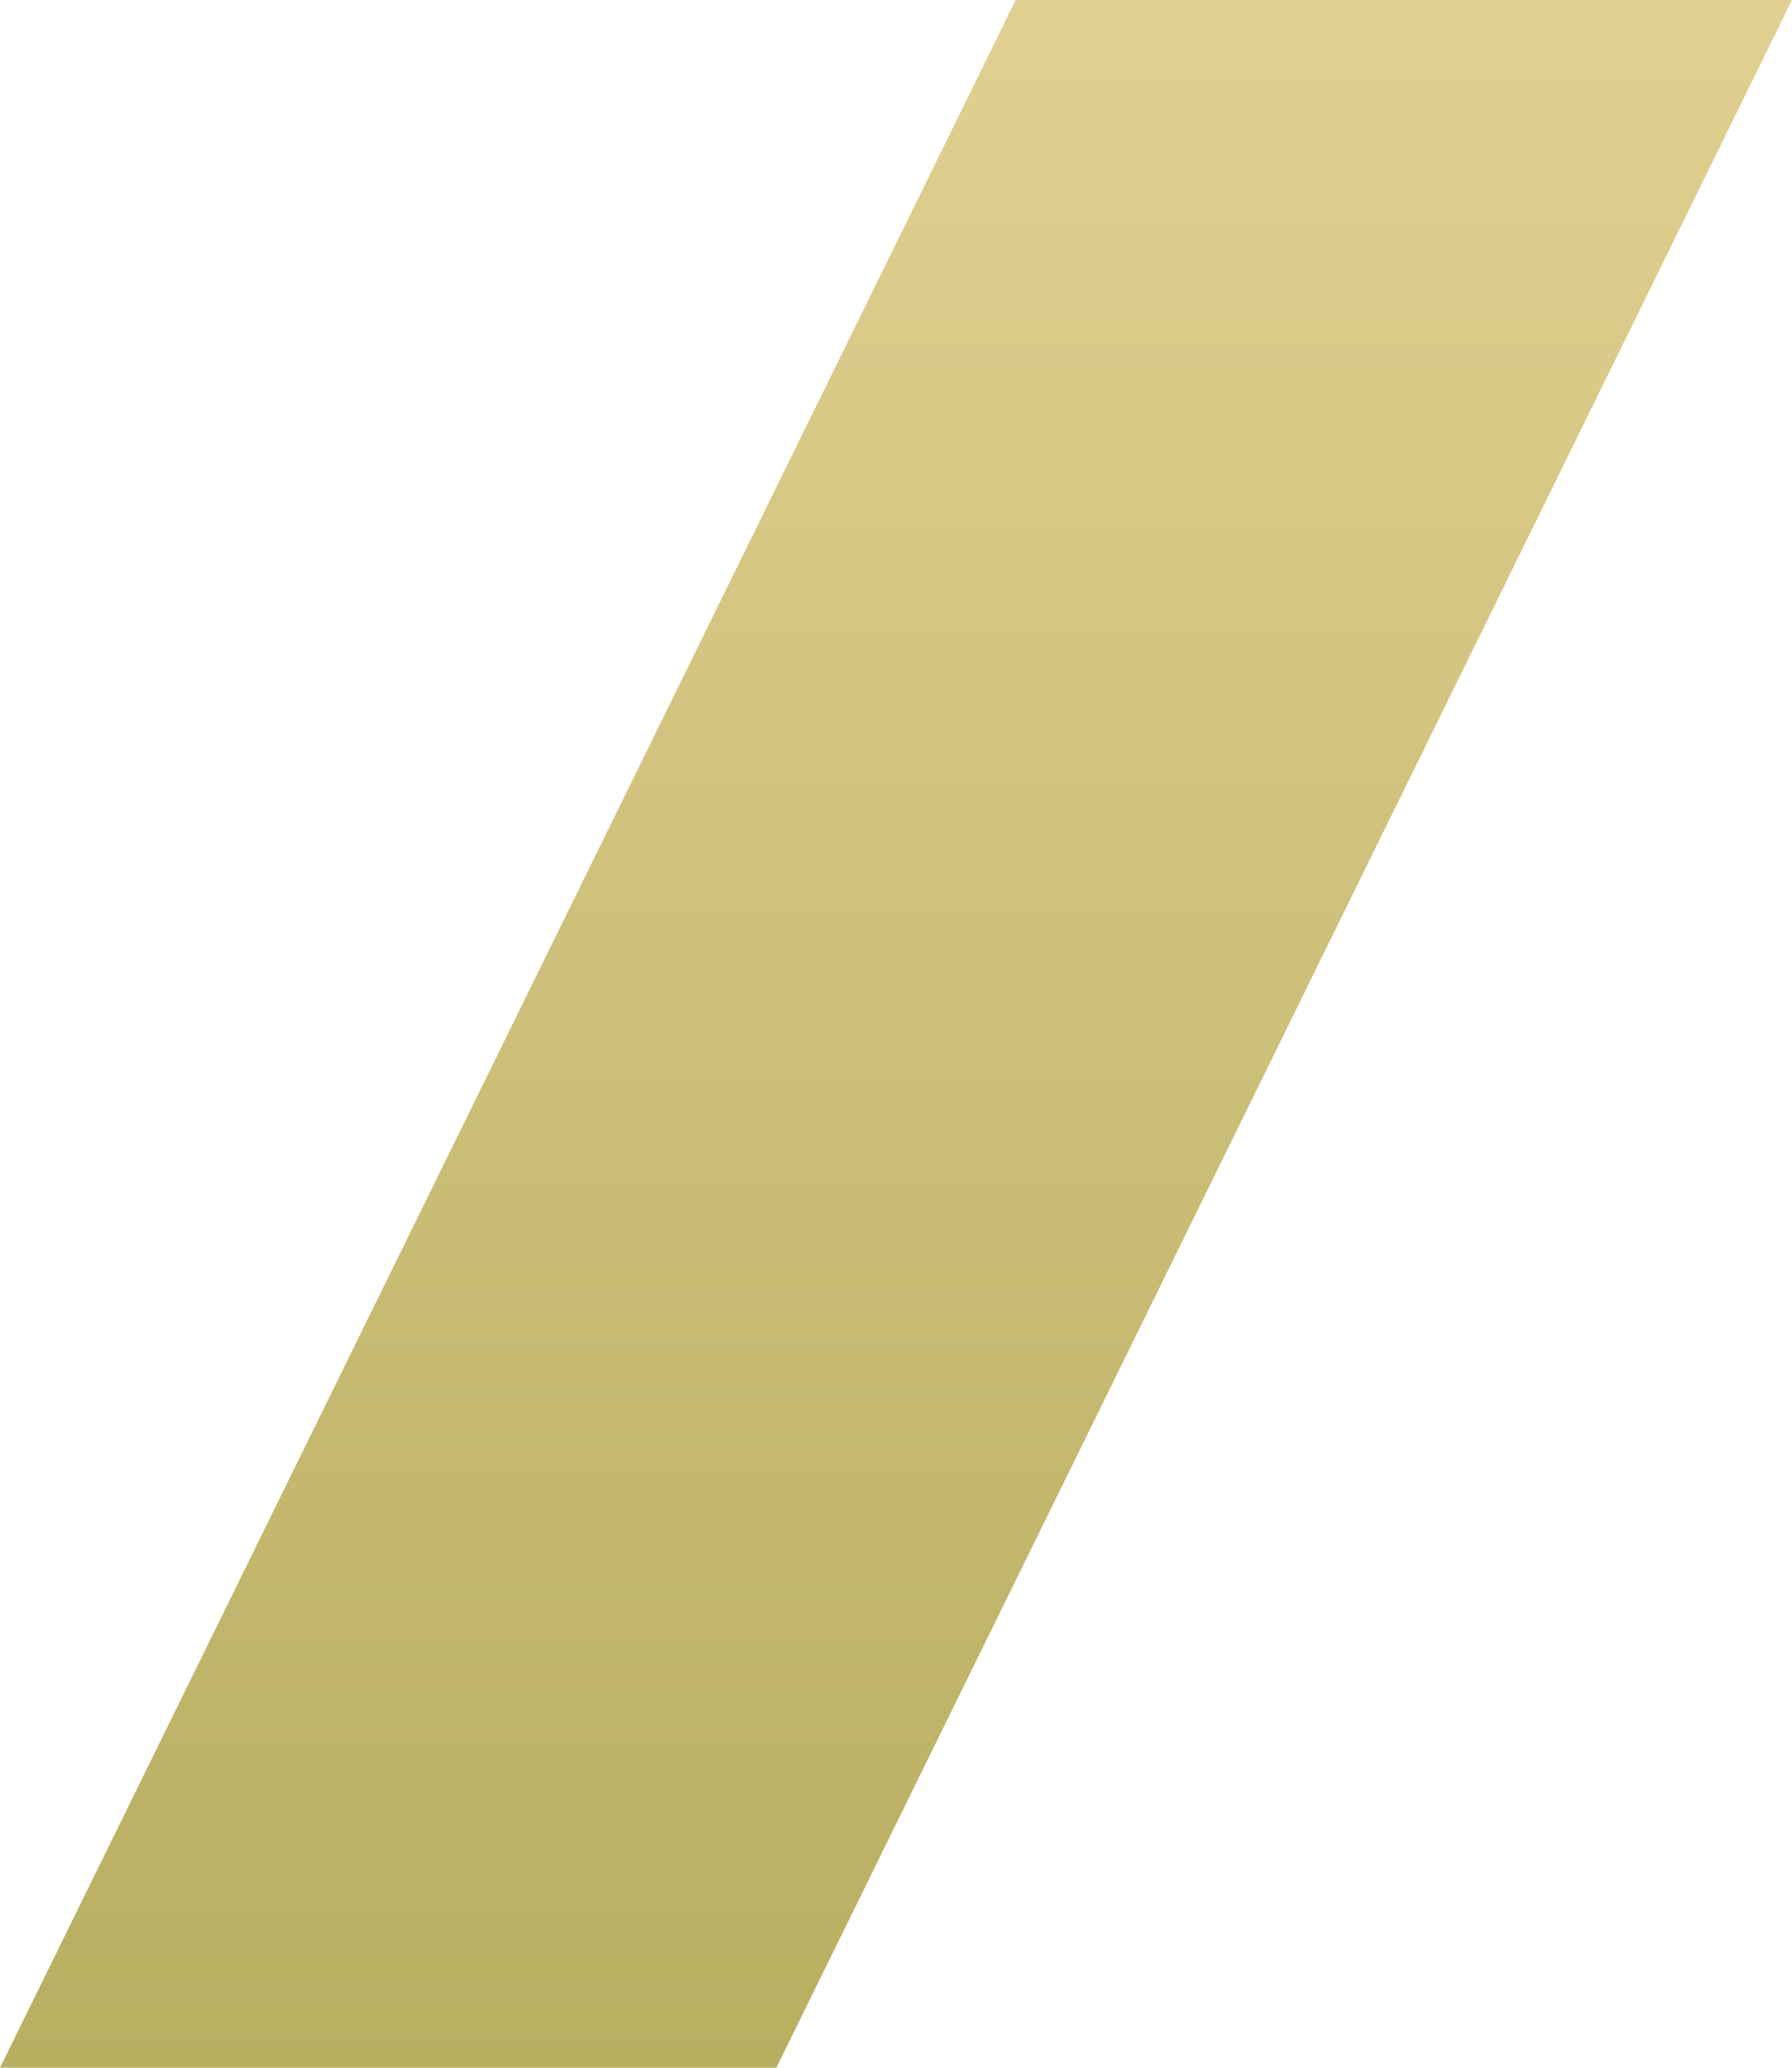 <svg width="13" height="15" viewBox="0 0 13 15" fill="none" xmlns="http://www.w3.org/2000/svg">
    <path d="M13 0H7.368L0 15H5.632L13 0Z" fill="url(#paint0_linear)"/>
    <defs>
        <linearGradient id="paint0_linear" x1="6.5" y1="0" x2="6.5" y2="15" gradientUnits="userSpaceOnUse">
            <stop stop-color="#E1D091"/>
            <stop offset="1" stop-color="#B8AF61"/>
        </linearGradient>
    </defs>
</svg>
